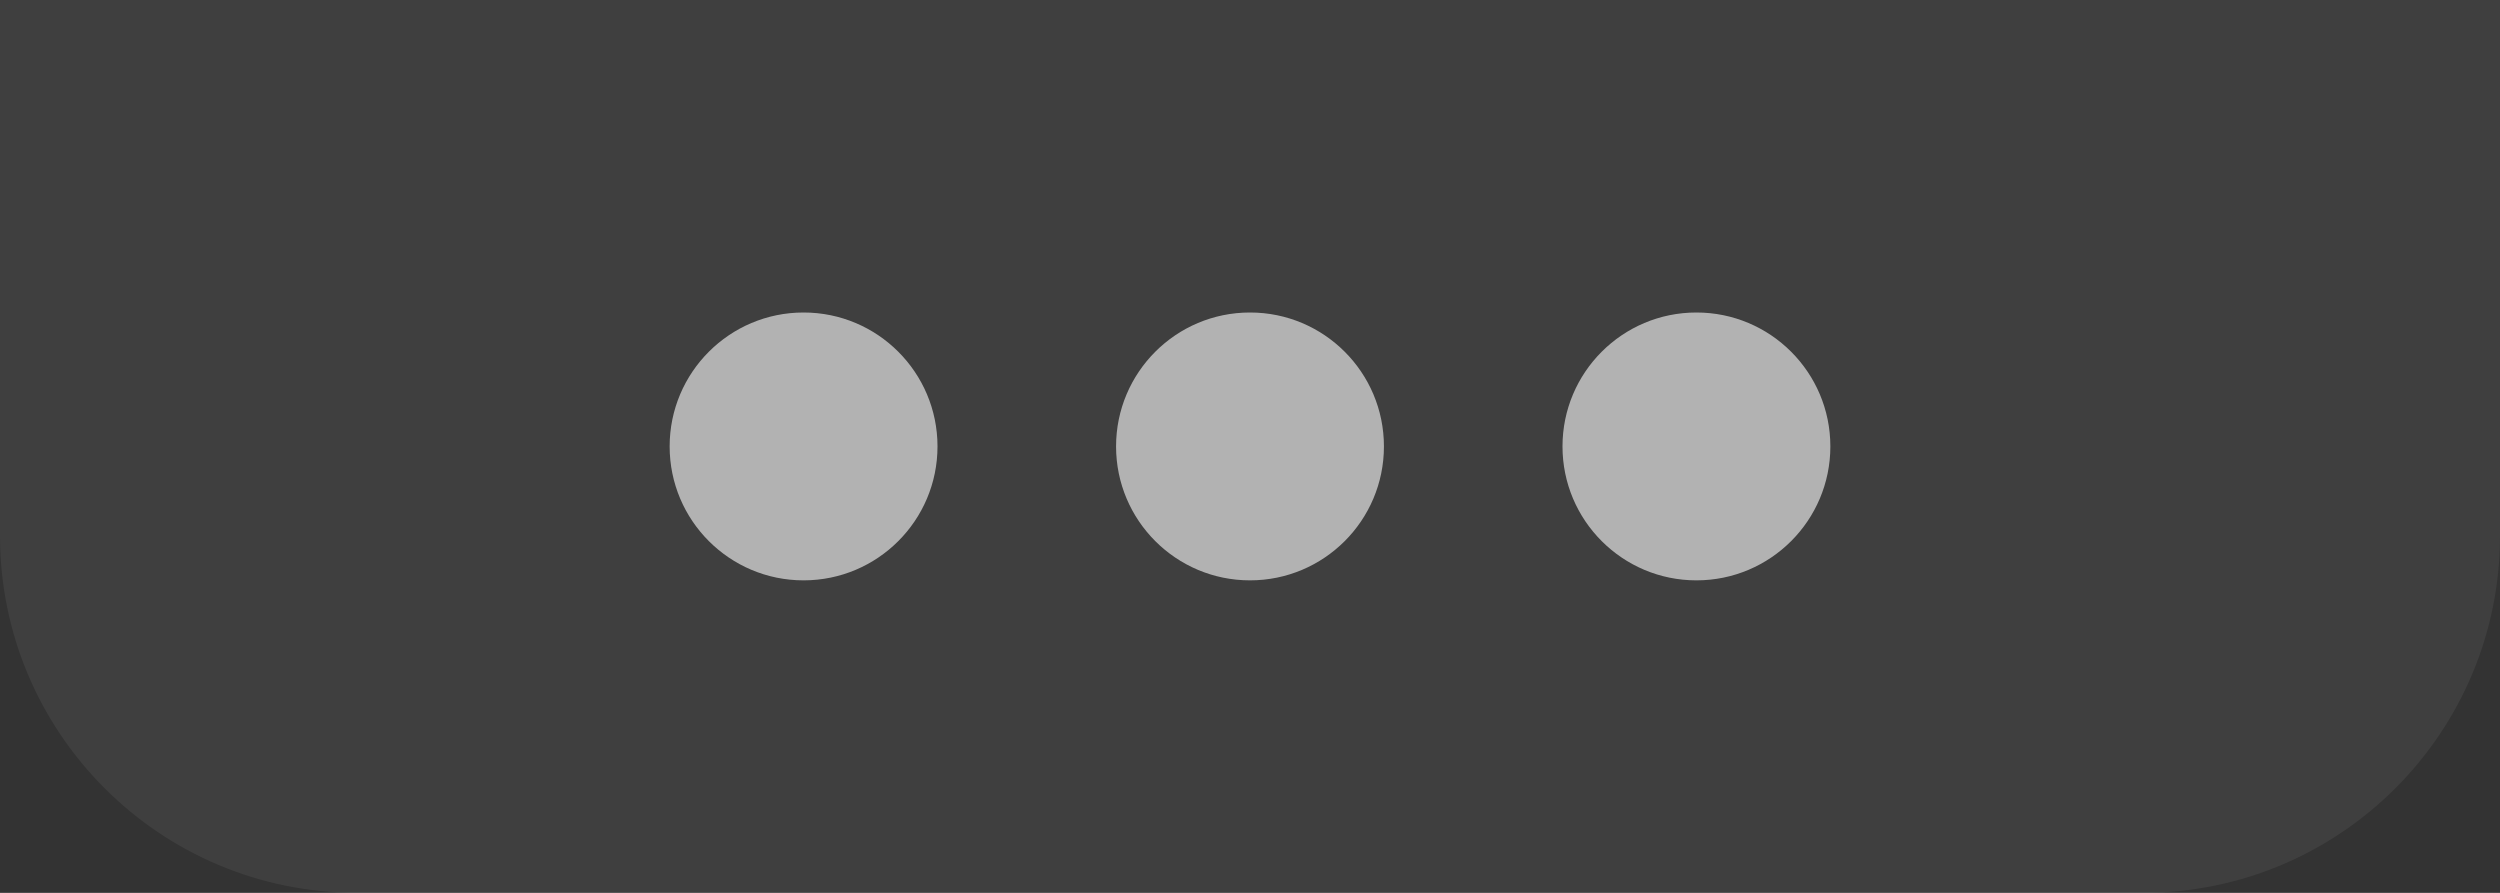 <svg width="28" height="10" viewBox="0 0 28 10" fill="none" xmlns="http://www.w3.org/2000/svg">
<rect x="0" y="0" width="28" height="10" fill="#333333" stroke="none"/>
<path d="M0 0H28V6C28 8.209 26.209 10 24 10H4C1.791 10 0 8.209 0 6V0Z" fill="white" fill-opacity="0.06"/>
<circle cx="9" cy="5" r="1.5" fill="white" fill-opacity="0.6"/>
<circle cx="14" cy="5" r="1.5" fill="white" fill-opacity="0.6"/>
<circle cx="19" cy="5" r="1.5" fill="white" fill-opacity="0.6"/>
</svg>
